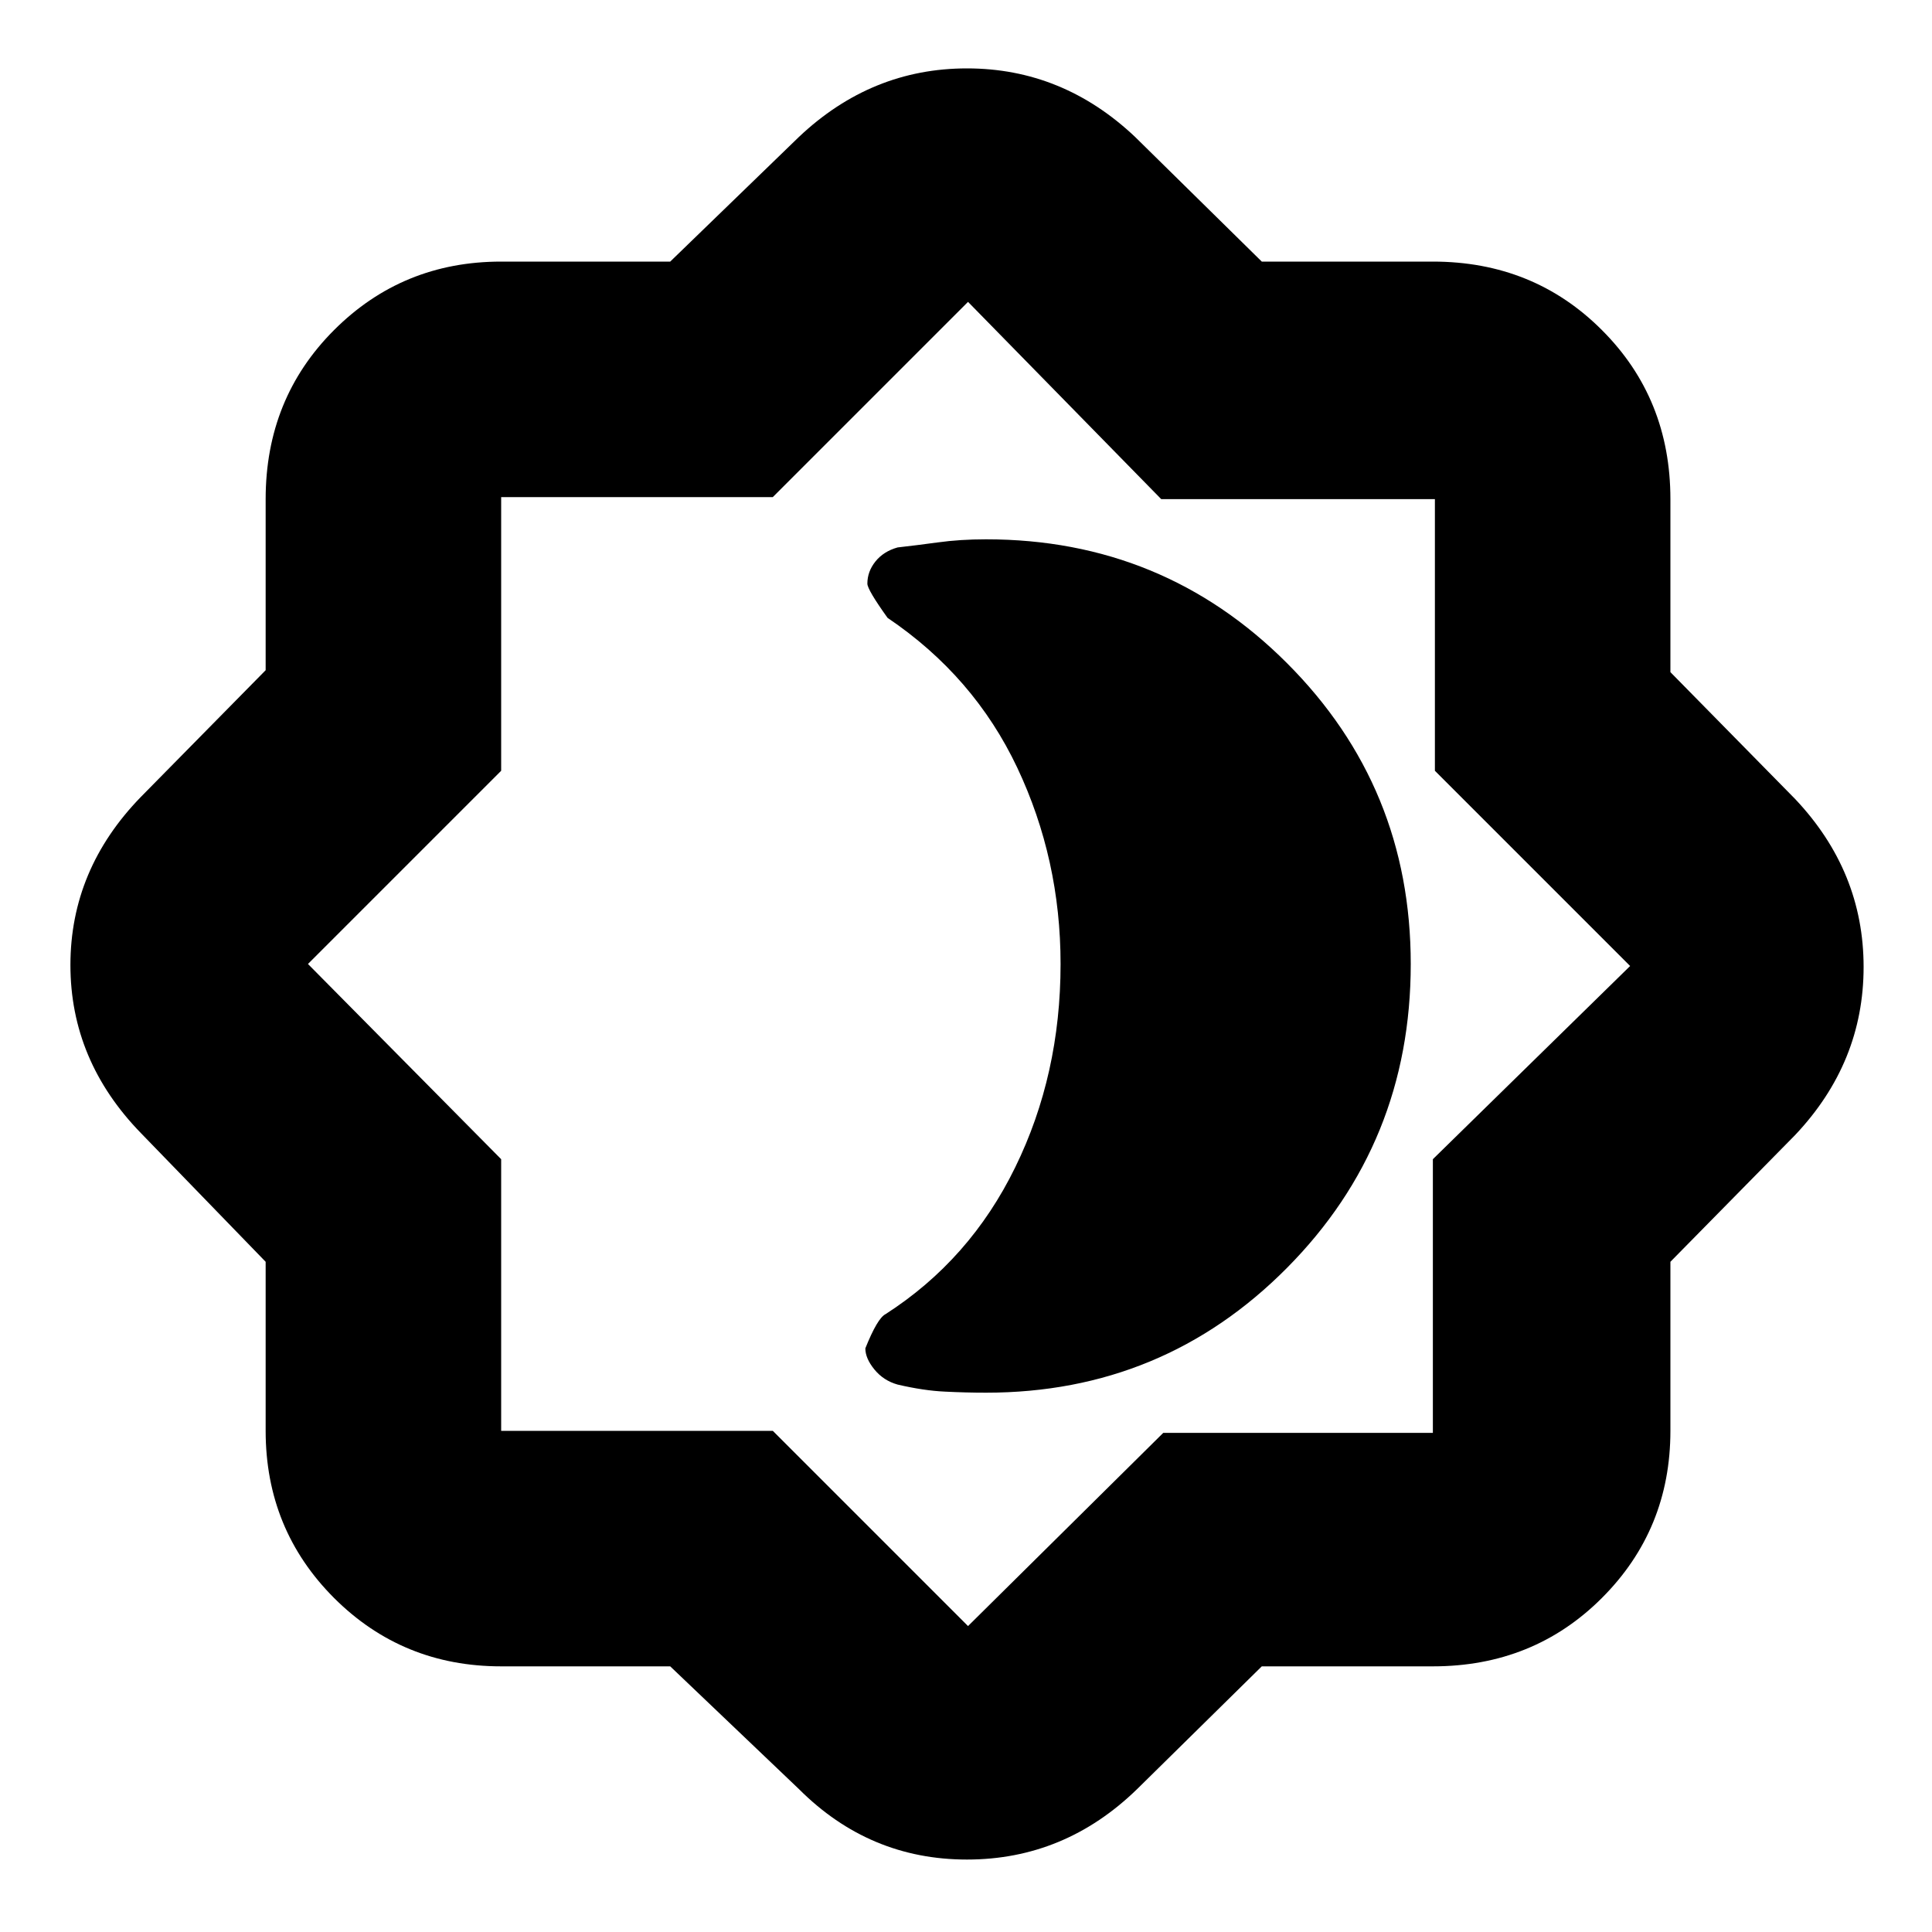 <svg xmlns="http://www.w3.org/2000/svg" height="20" width="20"><path d="M6.938 17.25H5.188Q4.167 17.25 3.458 16.542Q2.75 15.833 2.75 14.812V13.062L1.458 11.729Q0.729 10.979 0.729 9.99Q0.729 9 1.458 8.25L2.75 6.938V5.167Q2.75 4.125 3.458 3.417Q4.167 2.708 5.188 2.708H6.938L8.271 1.417Q9.021 0.708 10.01 0.708Q11 0.708 11.75 1.417L13.062 2.708H14.833Q15.875 2.708 16.583 3.417Q17.292 4.125 17.292 5.167V6.958L18.583 8.271Q19.292 9.021 19.292 10.01Q19.292 11 18.583 11.75L17.292 13.062V14.812Q17.292 15.833 16.583 16.542Q15.875 17.25 14.833 17.25H13.062L11.771 18.521Q11.021 19.25 10.01 19.25Q9 19.25 8.271 18.521ZM10 10ZM10.021 16.833 12.042 14.833H14.833V12L16.875 10L14.854 7.979V5.167H12.021L10.021 3.125L8 5.146H5.188V7.979L3.188 9.979L5.188 12V14.812H8ZM10.208 14.417Q12.042 14.417 13.323 13.125Q14.604 11.833 14.604 9.979Q14.604 8.146 13.323 6.865Q12.042 5.583 10.208 5.583Q9.938 5.583 9.708 5.615Q9.479 5.646 9.292 5.667Q9.146 5.708 9.062 5.813Q8.979 5.917 8.979 6.042Q8.979 6.104 9.188 6.396Q10.083 7 10.531 7.948Q10.979 8.896 10.979 9.979Q10.979 11.125 10.51 12.083Q10.042 13.042 9.167 13.604Q9.083 13.646 8.958 13.958Q8.958 14.062 9.052 14.177Q9.146 14.292 9.292 14.333Q9.562 14.396 9.781 14.406Q10 14.417 10.208 14.417Z"/></svg>